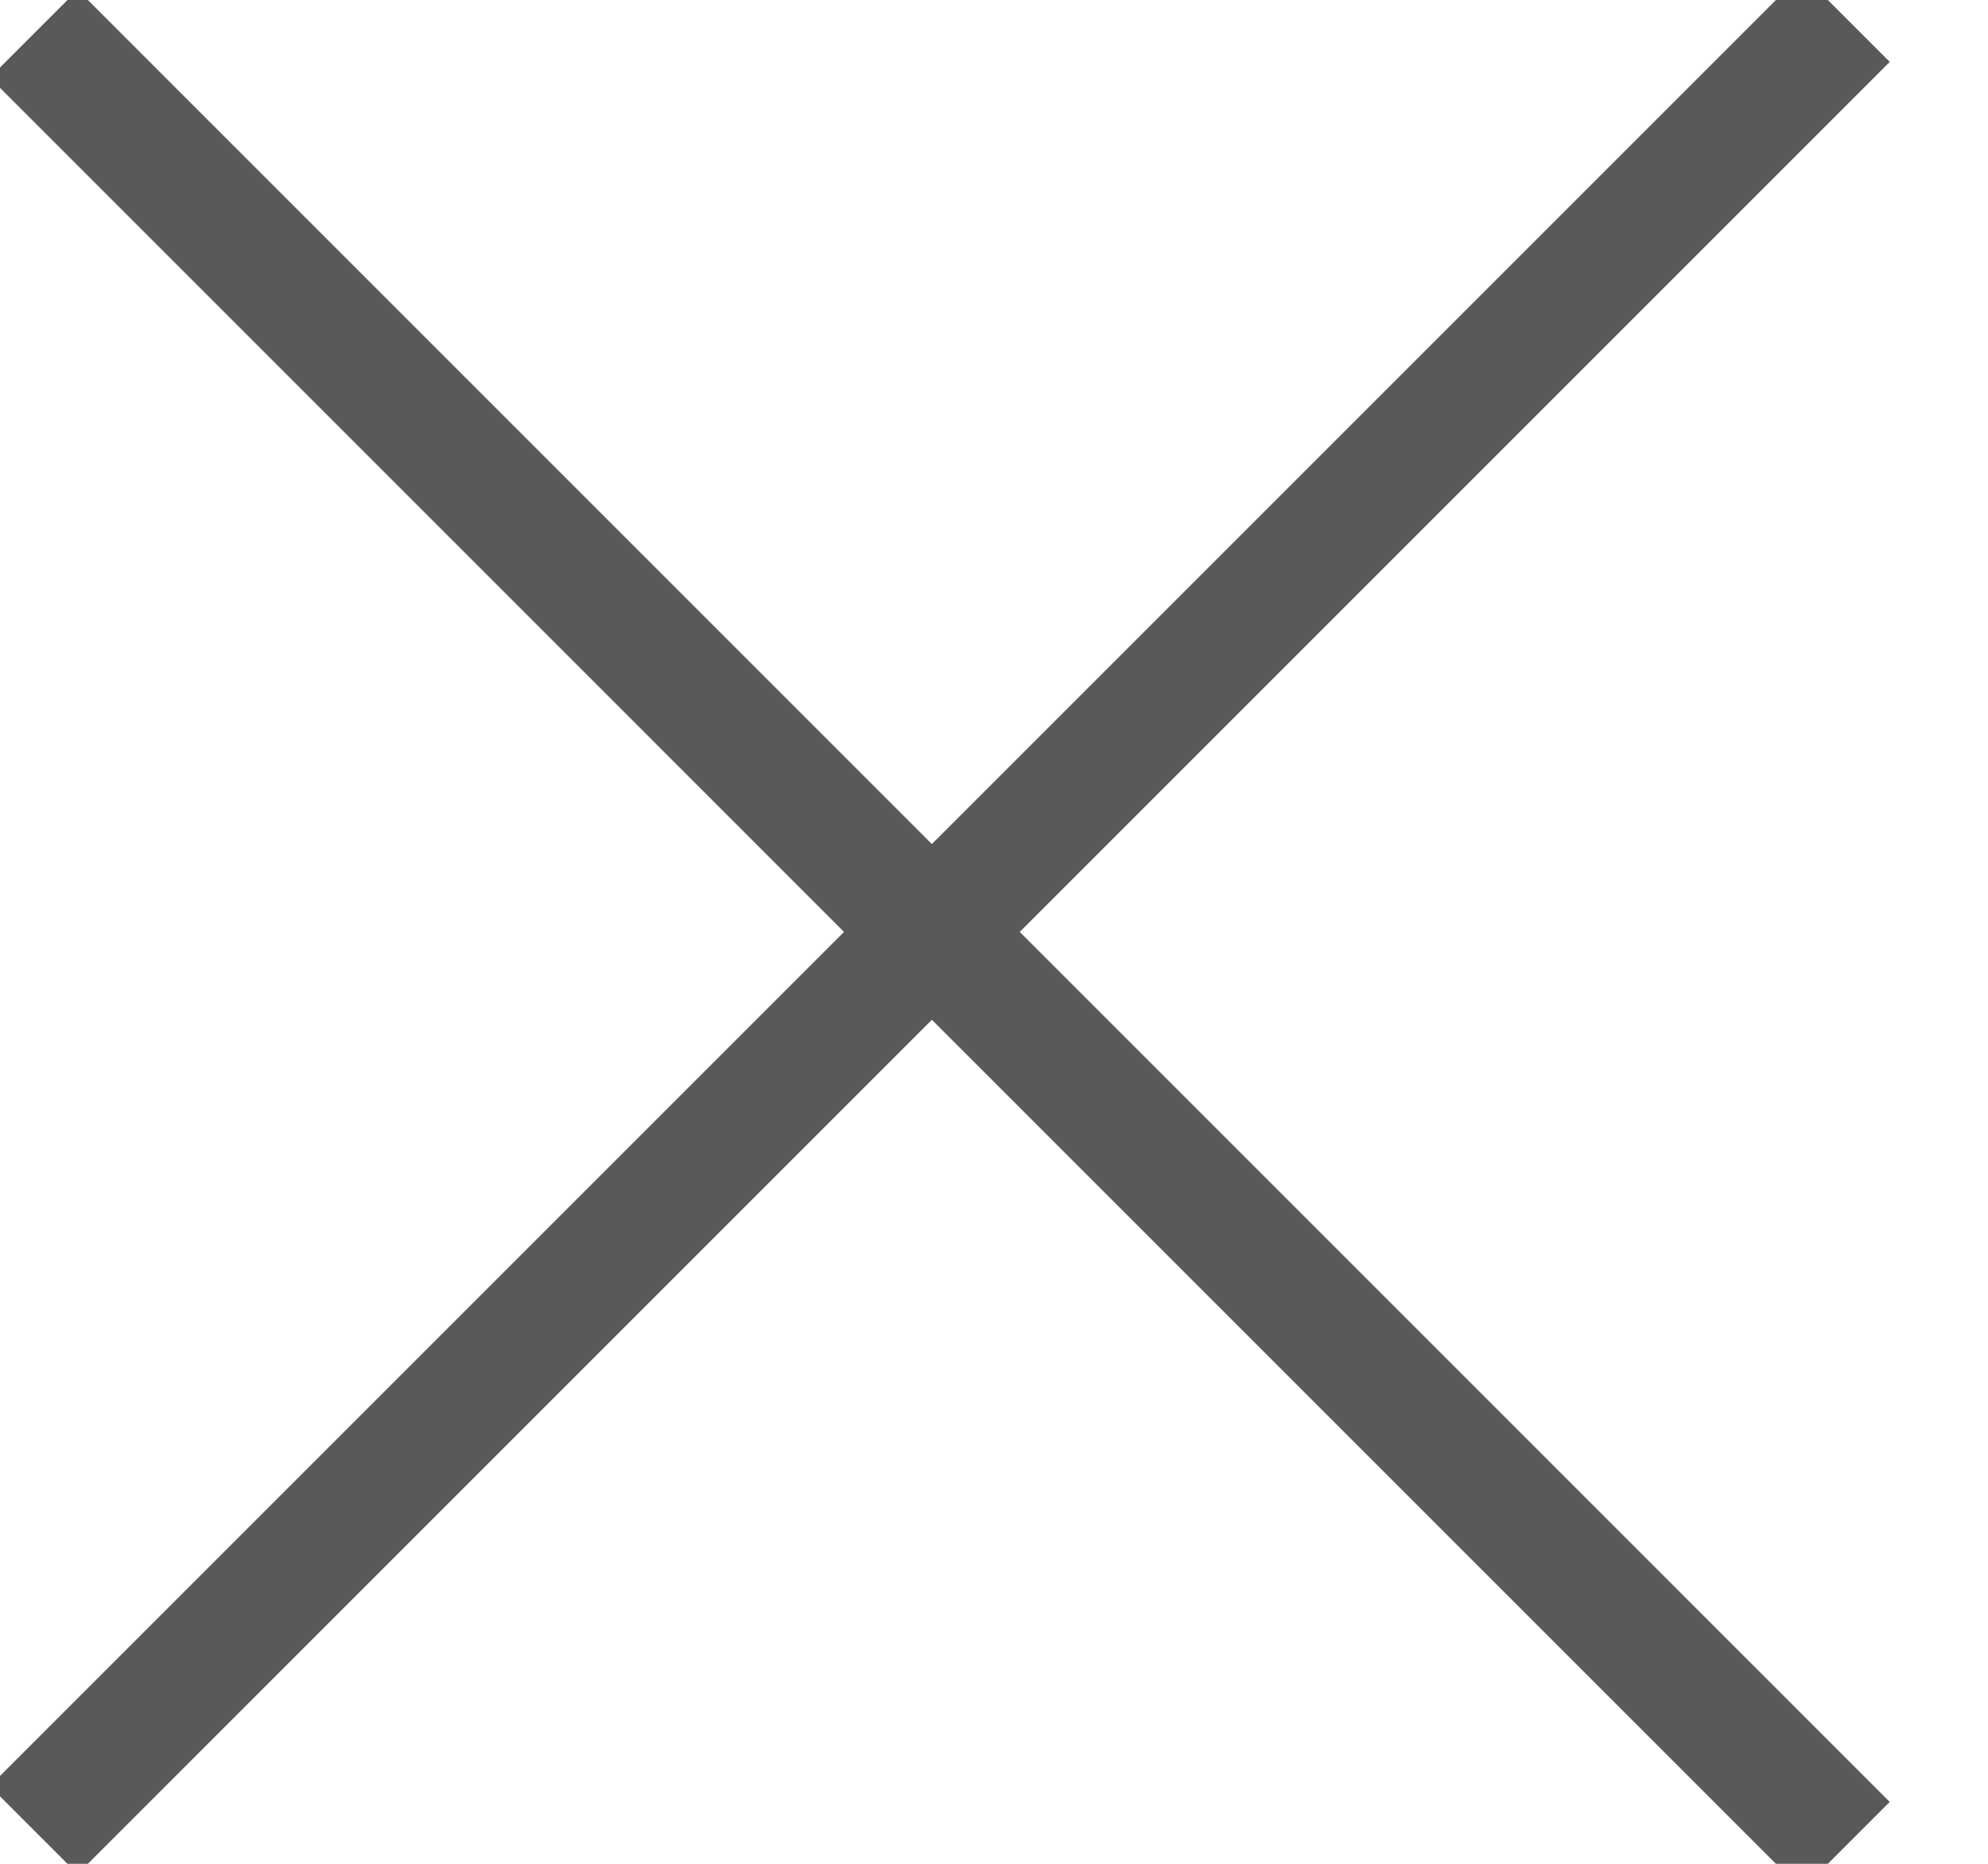 <?xml version="1.0" encoding="UTF-8" standalone="no"?>
<svg width="16px" height="15px" viewBox="0 0 16 15" version="1.1" xmlns="http://www.w3.org/2000/svg" xmlns:xlink="http://www.w3.org/1999/xlink">
    <!-- Generator: Sketch 47.1 (45422) - http://www.bohemiancoding.com/sketch -->
    <title>icon-cancelSearch</title>
    <desc>Created with Sketch.</desc>
    <defs></defs>
    <g id="Page-1" stroke="none" stroke-width="1" fill="none" fill-rule="evenodd" stroke-linecap="square">
        <g id="GlobalNavigation-LargeBreakpoint" transform="translate(-679, -295)" stroke="#595959">
            <g id="nav02" transform="translate(-4, 261)">
                <g id="icon-cancelSearch" transform="translate(683, 34)">
                    <path d="M0.625,0.625 L14.502,14.502" id="Line"></path>
                    <path d="M0.625,0.625 L14.502,14.502" id="Line" transform="translate(7.5, 7.5) scale(1, -1) translate(-7.5, -7.5) "></path>
                </g>
            </g>
        </g>
    </g>
</svg>